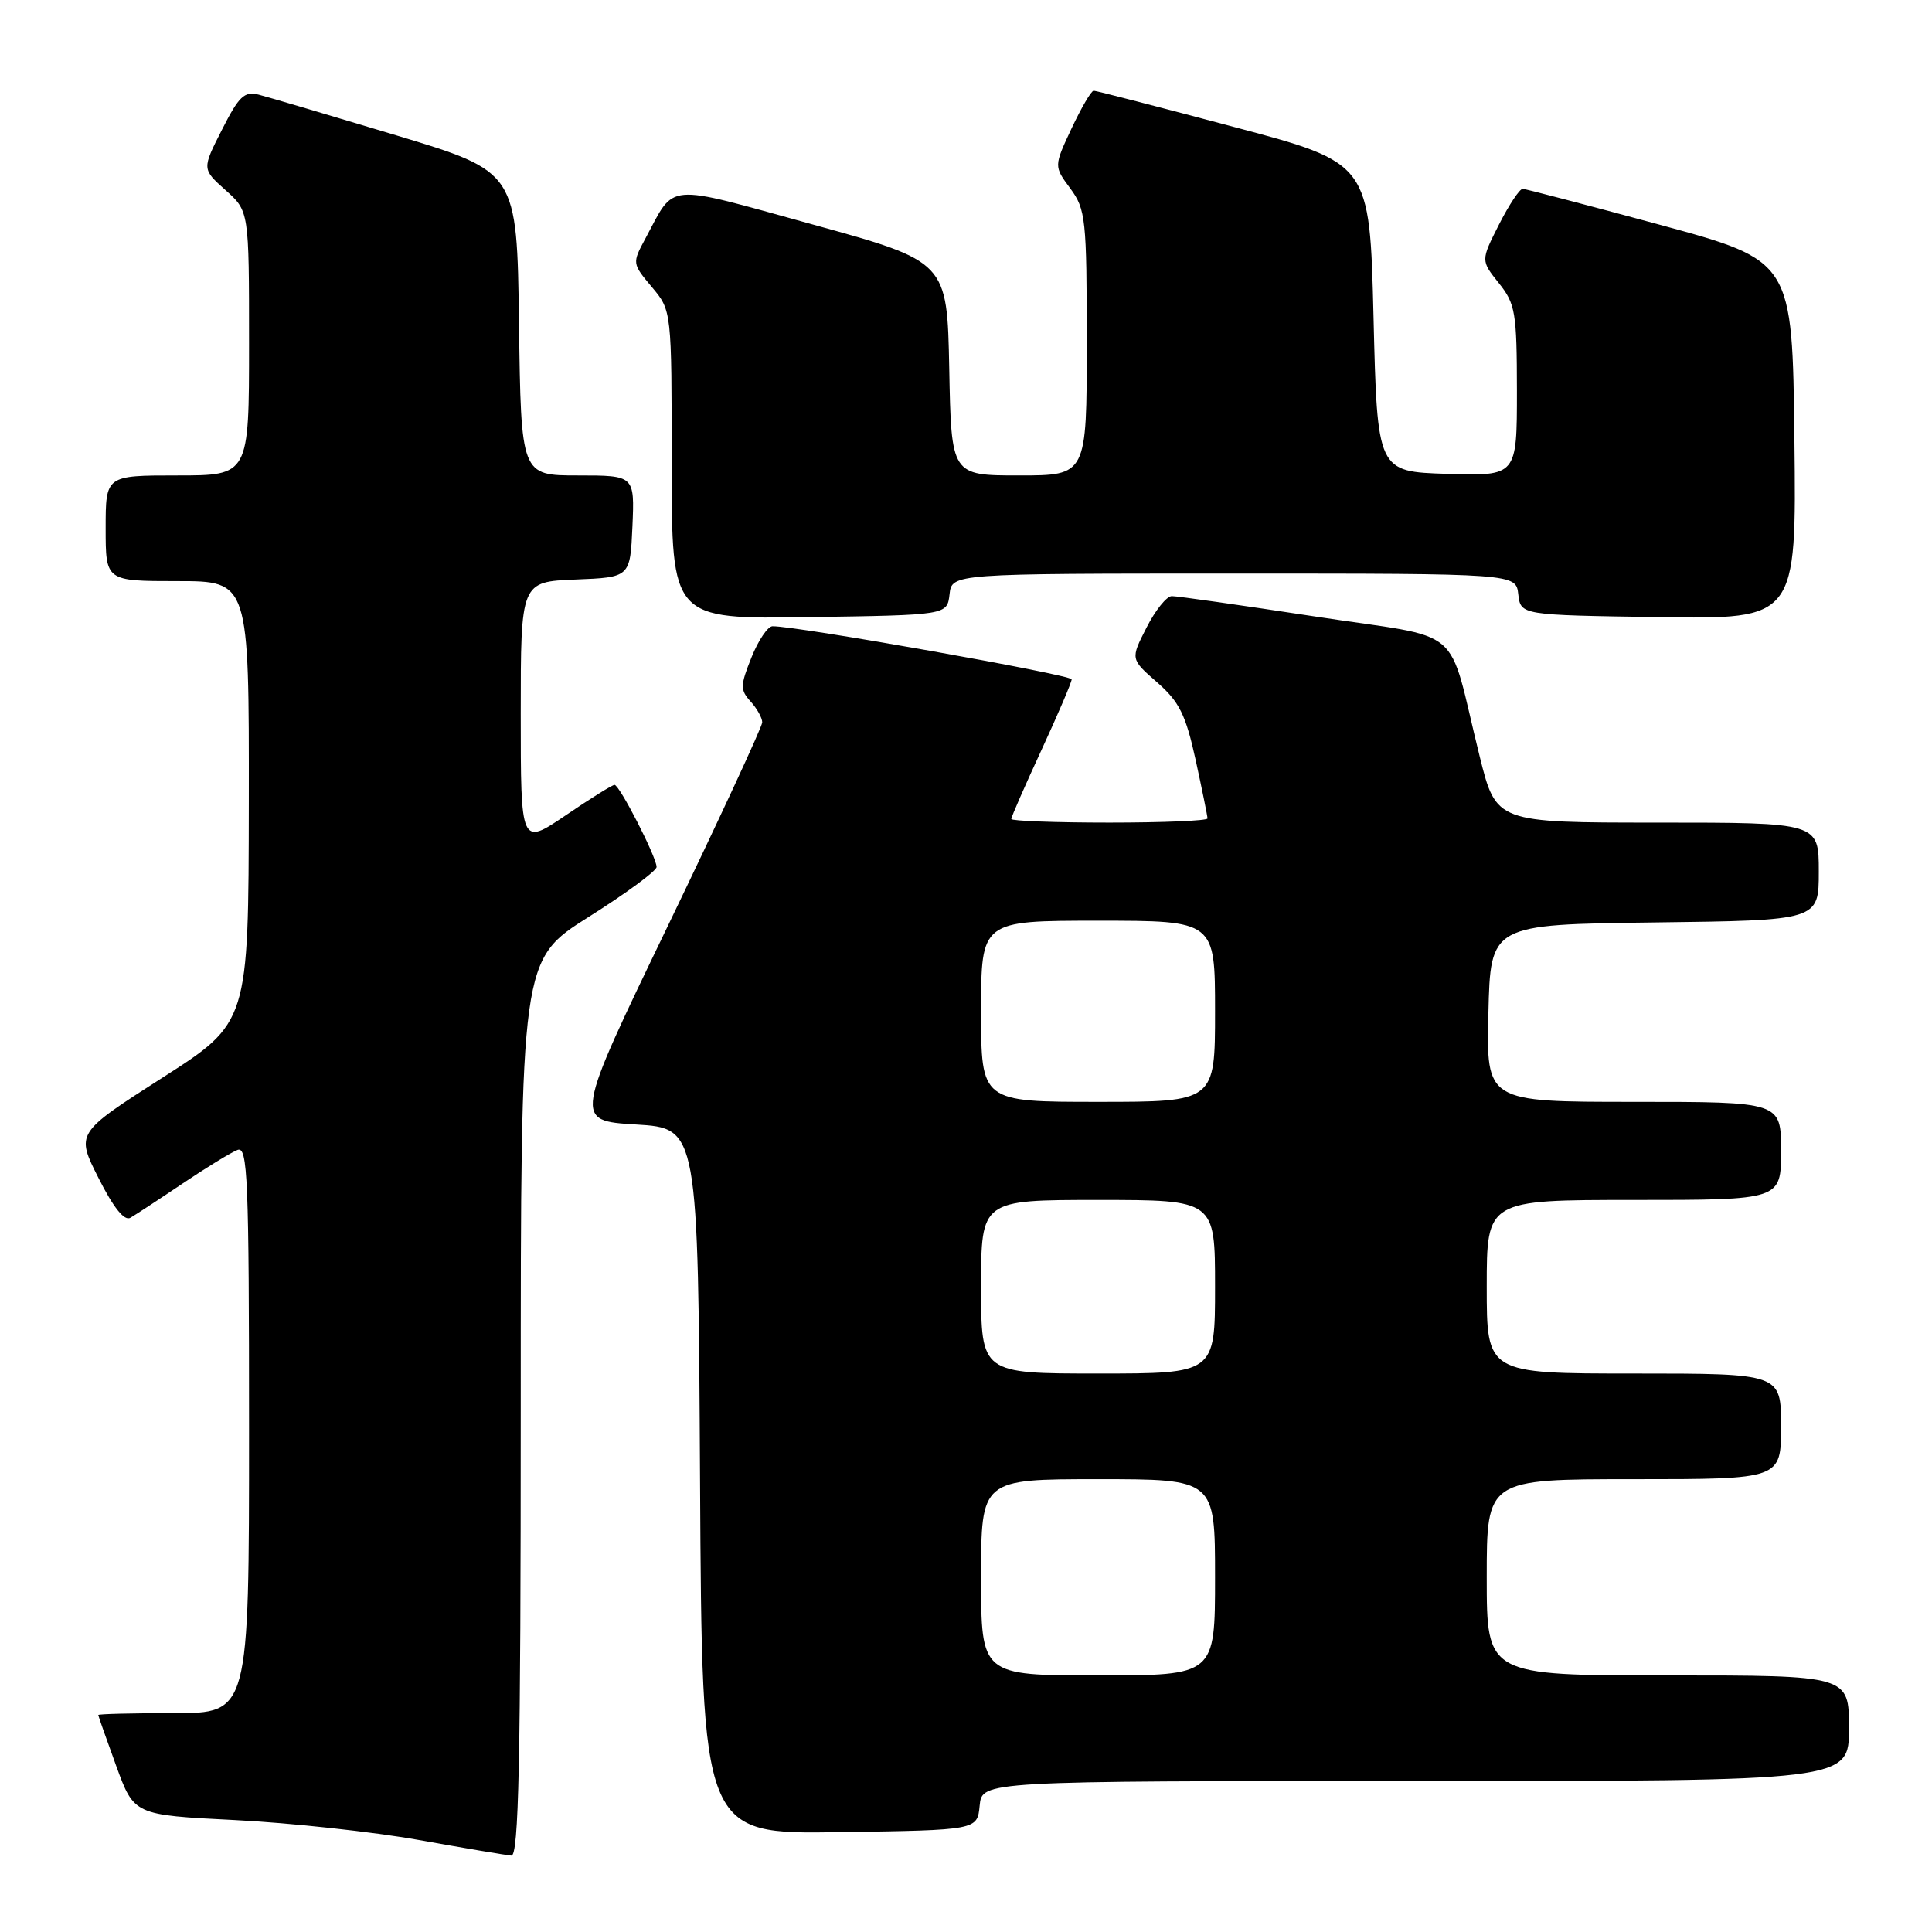 <?xml version="1.0" encoding="UTF-8" standalone="no"?>
<!DOCTYPE svg PUBLIC "-//W3C//DTD SVG 1.1//EN" "http://www.w3.org/Graphics/SVG/1.1/DTD/svg11.dtd" >
<svg xmlns="http://www.w3.org/2000/svg" xmlns:xlink="http://www.w3.org/1999/xlink" version="1.1" viewBox="0 0 256 256">
 <g >
 <path fill="currentColor"
d=" M 69.00 186.59 C 69.00 127.18 69.00 127.18 78.00 121.50 C 82.95 118.38 87.00 115.40 87.00 114.88 C 87.00 113.58 82.09 104.00 81.43 104.00 C 81.13 104.00 78.21 105.82 74.95 108.04 C 69.00 112.07 69.00 112.07 69.00 94.58 C 69.00 77.09 69.00 77.09 76.25 76.79 C 83.50 76.50 83.50 76.50 83.80 69.75 C 84.09 63.00 84.09 63.00 76.57 63.00 C 69.04 63.00 69.04 63.00 68.77 42.88 C 68.50 22.76 68.50 22.76 52.50 17.93 C 43.70 15.28 35.50 12.85 34.27 12.54 C 32.38 12.06 31.65 12.76 29.41 17.19 C 26.76 22.40 26.76 22.40 29.88 25.19 C 33.00 27.97 33.00 27.97 33.00 45.49 C 33.00 63.00 33.00 63.00 23.50 63.00 C 14.00 63.00 14.00 63.00 14.00 70.00 C 14.00 77.00 14.00 77.00 23.50 77.00 C 33.00 77.00 33.00 77.00 32.97 106.25 C 32.93 135.50 32.93 135.50 21.49 142.82 C 10.05 150.15 10.05 150.15 13.06 156.11 C 15.05 160.05 16.48 161.83 17.28 161.36 C 17.95 160.97 21.08 158.92 24.23 156.80 C 27.38 154.68 30.64 152.69 31.48 152.37 C 32.82 151.85 33.00 156.16 33.00 189.39 C 33.00 227.00 33.00 227.00 23.00 227.00 C 17.50 227.00 13.01 227.11 13.02 227.25 C 13.03 227.39 14.10 230.43 15.40 234.00 C 17.77 240.50 17.77 240.50 31.14 241.17 C 38.49 241.54 49.45 242.73 55.50 243.81 C 61.55 244.89 67.06 245.82 67.75 245.88 C 68.74 245.98 69.00 233.51 69.00 186.59 Z  M 129.81 239.25 C 130.13 236.00 130.13 236.00 187.56 236.00 C 245.00 236.00 245.00 236.00 245.00 229.00 C 245.00 222.00 245.00 222.00 221.00 222.00 C 197.00 222.00 197.00 222.00 197.00 209.00 C 197.00 196.00 197.00 196.00 216.50 196.00 C 236.00 196.00 236.00 196.00 236.00 189.00 C 236.00 182.00 236.00 182.00 216.50 182.00 C 197.00 182.00 197.00 182.00 197.00 170.50 C 197.00 159.00 197.00 159.00 216.50 159.00 C 236.00 159.00 236.00 159.00 236.00 152.50 C 236.00 146.00 236.00 146.00 216.47 146.00 C 196.94 146.00 196.94 146.00 197.22 134.25 C 197.50 122.50 197.50 122.50 219.25 122.23 C 241.00 121.96 241.00 121.96 241.00 115.48 C 241.00 109.00 241.00 109.00 219.62 109.00 C 198.25 109.00 198.25 109.00 196.07 100.25 C 191.62 82.33 194.52 84.79 174.27 81.69 C 164.50 80.20 155.95 78.98 155.27 78.99 C 154.59 78.99 153.08 80.87 151.92 83.16 C 149.79 87.33 149.79 87.33 153.32 90.41 C 156.27 92.99 157.11 94.69 158.43 100.70 C 159.29 104.66 160.00 108.14 160.00 108.45 C 160.00 108.75 154.15 109.00 147.00 109.00 C 139.85 109.00 134.00 108.78 134.00 108.52 C 134.00 108.25 135.80 104.14 138.00 99.38 C 140.20 94.62 142.00 90.40 142.00 90.02 C 142.00 89.41 105.49 82.93 102.36 82.98 C 101.73 82.99 100.47 84.86 99.57 87.12 C 98.08 90.84 98.07 91.42 99.46 92.95 C 100.31 93.89 101.00 95.13 101.00 95.71 C 101.00 96.28 95.38 108.40 88.52 122.63 C 76.04 148.50 76.04 148.50 84.27 149.00 C 92.50 149.50 92.50 149.50 92.76 196.27 C 93.02 243.05 93.02 243.05 111.26 242.77 C 129.50 242.50 129.50 242.50 129.81 239.25 Z  M 125.82 78.75 C 126.13 76.00 126.13 76.00 163.50 76.00 C 200.87 76.00 200.87 76.00 201.18 78.75 C 201.50 81.50 201.50 81.50 219.77 81.77 C 238.04 82.05 238.04 82.05 237.77 58.30 C 237.50 34.56 237.50 34.56 220.00 29.80 C 210.38 27.19 202.17 25.04 201.77 25.02 C 201.36 25.01 199.95 27.14 198.62 29.76 C 196.21 34.52 196.21 34.52 198.60 37.51 C 200.80 40.26 200.99 41.39 201.00 51.79 C 201.00 63.08 201.00 63.08 191.75 62.79 C 182.50 62.50 182.50 62.50 182.00 42.05 C 181.50 21.60 181.50 21.60 163.50 16.82 C 153.60 14.18 145.24 12.02 144.92 12.02 C 144.60 12.01 143.29 14.26 141.99 17.01 C 139.64 22.03 139.64 22.03 141.82 24.97 C 143.86 27.74 144.00 29.01 144.00 45.46 C 144.00 63.00 144.00 63.00 135.03 63.00 C 126.05 63.00 126.05 63.00 125.78 48.83 C 125.50 34.66 125.50 34.66 107.67 29.74 C 87.83 24.27 89.54 24.12 85.50 31.64 C 83.76 34.87 83.77 34.93 86.37 38.03 C 89.00 41.15 89.00 41.15 89.00 61.60 C 89.00 82.05 89.00 82.05 107.25 81.77 C 125.50 81.50 125.50 81.50 125.82 78.75 Z  M 130.00 209.00 C 130.00 196.00 130.00 196.00 145.50 196.00 C 161.00 196.00 161.00 196.00 161.00 209.00 C 161.00 222.00 161.00 222.00 145.50 222.00 C 130.00 222.00 130.00 222.00 130.00 209.00 Z  M 130.00 170.50 C 130.00 159.00 130.00 159.00 145.50 159.00 C 161.00 159.00 161.00 159.00 161.00 170.50 C 161.00 182.00 161.00 182.00 145.50 182.00 C 130.00 182.00 130.00 182.00 130.00 170.50 Z  M 130.00 134.00 C 130.00 122.00 130.00 122.00 145.50 122.00 C 161.00 122.00 161.00 122.00 161.00 134.00 C 161.00 146.00 161.00 146.00 145.50 146.00 C 130.00 146.00 130.00 146.00 130.00 134.00 Z "/>
</g>
</svg>